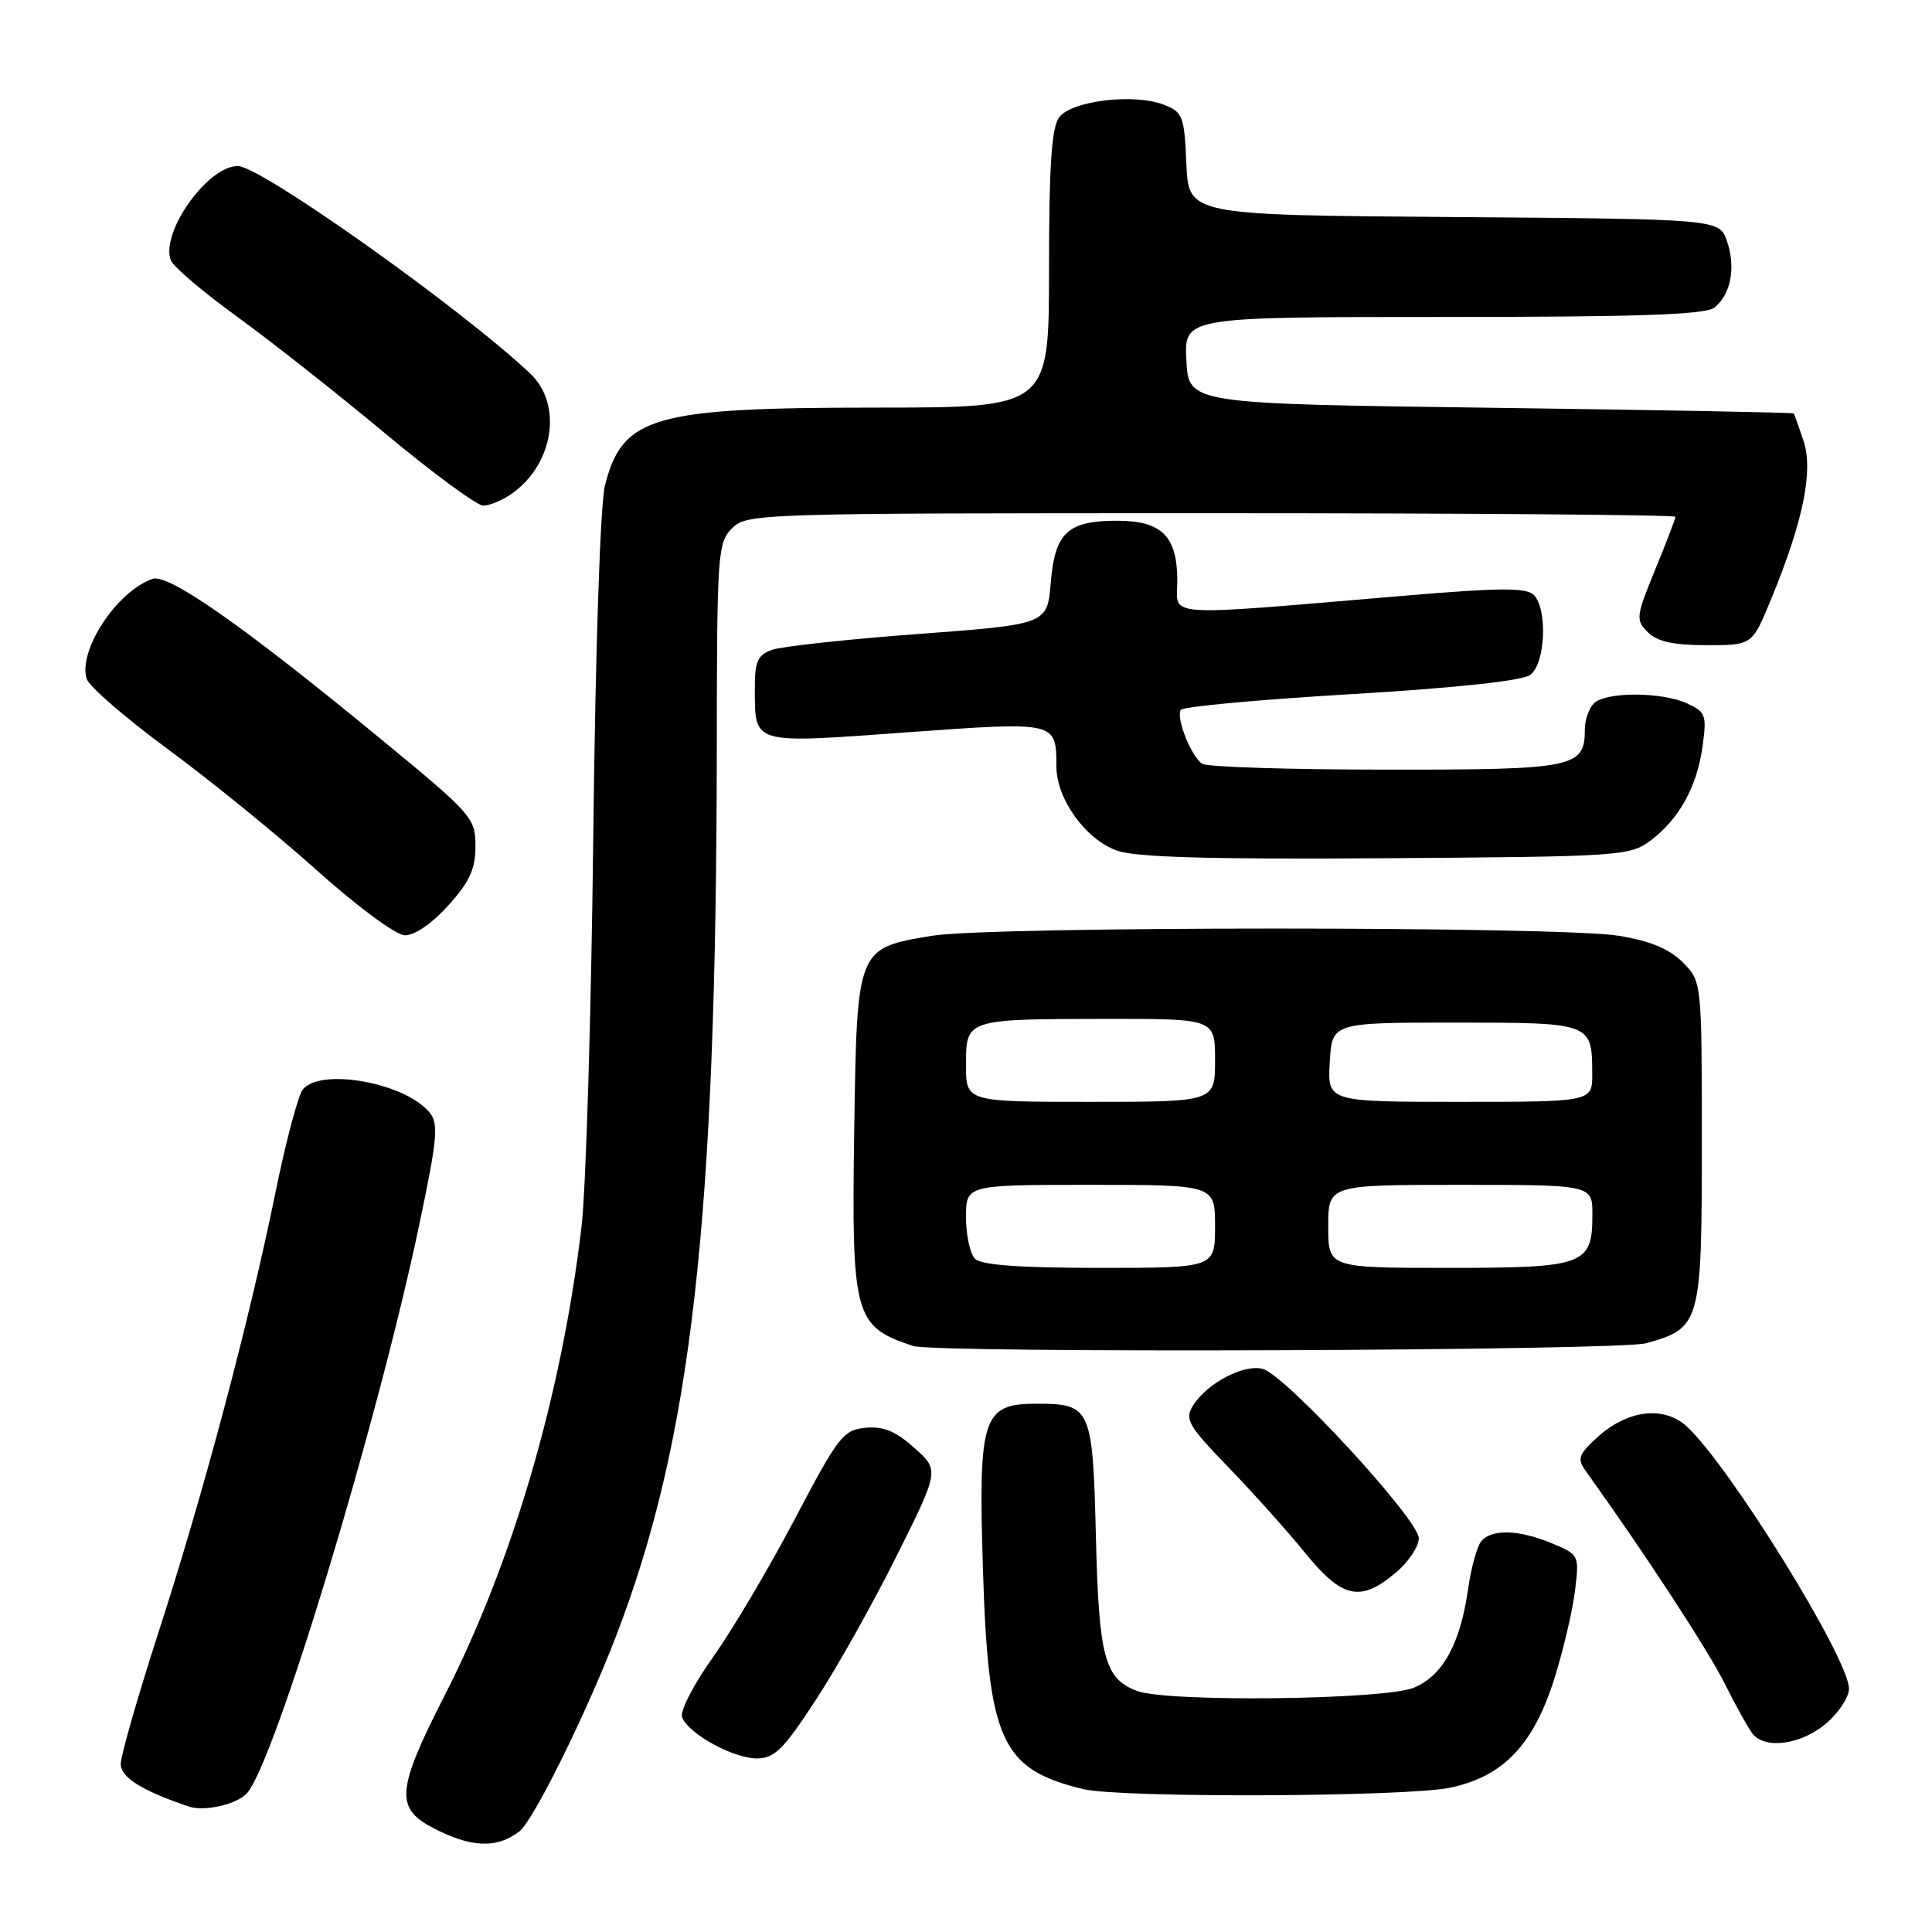 <?xml version="1.0" encoding="UTF-8" standalone="no"?>
<!DOCTYPE svg PUBLIC "-//W3C//DTD SVG 1.1//EN" "http://www.w3.org/Graphics/SVG/1.1/DTD/svg11.dtd" >
<svg xmlns="http://www.w3.org/2000/svg" xmlns:xlink="http://www.w3.org/1999/xlink" version="1.1" viewBox="0 0 256 256">
 <g >
 <path fill="currentColor"
d=" M 68.84 242.65 C 70.67 241.22 77.57 227.31 81.55 217.00 C 91.64 190.88 94.93 161.95 94.98 98.75 C 95.00 73.35 95.10 71.90 97.00 70.00 C 98.96 68.04 100.33 68.00 160.50 68.00 C 194.32 68.00 222.00 68.22 222.00 68.48 C 222.00 68.74 220.79 71.91 219.31 75.51 C 216.77 81.69 216.72 82.15 218.34 83.77 C 219.58 85.01 221.73 85.49 226.11 85.49 C 232.16 85.50 232.16 85.50 234.64 79.50 C 238.90 69.18 240.30 62.44 238.99 58.47 C 238.36 56.56 237.77 54.90 237.67 54.78 C 237.58 54.66 219.50 54.32 197.50 54.03 C 157.50 53.50 157.50 53.50 157.20 47.75 C 156.90 42.00 156.90 42.00 191.26 42.00 C 217.25 42.00 226.00 41.70 227.18 40.75 C 229.36 39.01 230.03 35.40 228.83 31.94 C 227.81 29.03 227.81 29.03 192.66 28.76 C 157.50 28.50 157.50 28.50 157.20 21.71 C 156.93 15.37 156.73 14.85 154.20 13.87 C 150.24 12.34 141.95 13.35 140.33 15.56 C 139.34 16.92 139.00 22.02 139.00 35.69 C 139.00 54.00 139.00 54.00 116.25 54.01 C 86.49 54.01 82.49 55.16 80.16 64.32 C 79.54 66.77 78.89 86.07 78.61 111.00 C 78.34 134.38 77.64 157.55 77.06 162.50 C 74.45 184.72 67.92 207.07 58.85 224.79 C 52.63 236.96 52.37 239.52 57.14 242.08 C 62.31 244.84 65.80 245.01 68.84 242.65 Z  M 32.66 237.68 C 36.25 234.03 49.97 188.84 55.55 162.30 C 57.97 150.82 58.14 148.88 56.91 147.40 C 53.66 143.47 42.53 141.45 40.13 144.35 C 39.51 145.09 37.87 151.28 36.48 158.10 C 33.03 175.07 26.96 197.89 20.99 216.33 C 18.25 224.81 16.00 232.64 16.00 233.72 C 16.00 235.52 18.75 237.25 25.00 239.37 C 27.03 240.06 31.24 239.14 32.66 237.68 Z  M 192.20 236.87 C 199.27 235.36 203.26 231.13 206.03 222.21 C 207.18 218.52 208.38 213.37 208.70 210.76 C 209.27 206.06 209.24 206.00 205.67 204.51 C 201.28 202.67 197.59 202.57 196.25 204.25 C 195.70 204.94 194.93 207.75 194.54 210.50 C 193.50 217.81 191.19 222.02 187.36 223.62 C 183.48 225.25 154.65 225.58 150.63 224.05 C 146.35 222.42 145.60 219.58 145.21 203.50 C 144.79 186.51 144.56 186.00 137.33 186.00 C 130.20 186.00 129.62 187.76 130.24 207.78 C 130.94 230.66 132.64 234.42 143.50 237.06 C 148.42 238.26 186.39 238.11 192.20 236.87 Z  M 108.10 225.25 C 110.89 220.99 115.71 212.39 118.82 206.15 C 124.47 194.81 124.47 194.81 121.15 191.85 C 118.68 189.63 117.04 188.96 114.67 189.19 C 111.72 189.48 111.07 190.33 105.31 201.29 C 101.90 207.78 97.02 216.01 94.47 219.59 C 91.90 223.20 90.07 226.75 90.38 227.55 C 91.22 229.73 97.14 232.99 100.27 233.00 C 102.62 233.00 103.80 231.84 108.10 225.25 Z  M 241.92 228.41 C 243.62 226.99 245.00 224.89 245.00 223.76 C 245.00 219.83 229.35 194.50 223.58 189.08 C 220.51 186.19 215.60 186.79 211.53 190.56 C 209.13 192.78 208.97 193.31 210.15 194.96 C 218.00 205.90 226.25 218.54 228.49 223.00 C 230.00 226.03 231.69 229.06 232.24 229.75 C 233.91 231.82 238.65 231.17 241.92 228.41 Z  M 184.92 208.41 C 186.62 206.99 188.00 204.93 188.00 203.83 C 188.00 201.36 170.32 182.17 167.31 181.38 C 164.79 180.73 159.93 183.28 158.08 186.25 C 156.95 188.06 157.42 188.88 162.73 194.38 C 165.99 197.75 170.57 202.86 172.92 205.75 C 177.84 211.81 180.25 212.34 184.92 208.41 Z  M 218.10 177.99 C 225.34 175.98 225.50 175.40 225.50 151.42 C 225.50 130.05 225.50 130.05 222.96 127.50 C 221.18 125.72 218.63 124.67 214.46 123.99 C 206.71 122.72 131.30 122.72 123.55 123.99 C 113.52 125.63 113.55 125.56 113.19 149.68 C 112.82 174.47 113.18 175.77 121.00 178.35 C 123.98 179.33 214.48 178.99 218.10 177.99 Z  M 59.38 120.00 C 62.23 116.85 63.00 115.17 63.00 112.12 C 63.00 108.36 62.59 107.90 50.25 97.75 C 32.28 82.96 22.29 75.96 20.21 76.70 C 15.46 78.37 10.30 86.22 11.49 89.96 C 11.80 90.96 16.66 95.16 22.28 99.30 C 27.90 103.43 36.77 110.65 42.00 115.34 C 47.34 120.12 52.43 123.89 53.63 123.93 C 54.91 123.97 57.21 122.40 59.38 120.00 Z  M 218.68 111.40 C 222.48 108.56 224.87 104.24 225.60 98.87 C 226.17 94.76 226.01 94.33 223.56 93.21 C 220.15 91.65 212.75 91.65 211.20 93.20 C 210.54 93.86 210.00 95.40 210.00 96.63 C 210.00 101.73 208.68 102.00 183.68 101.98 C 170.93 101.98 159.97 101.63 159.31 101.21 C 157.86 100.29 155.80 95.13 156.46 94.06 C 156.73 93.63 166.87 92.70 179.01 91.98 C 192.99 91.15 201.69 90.21 202.76 89.43 C 204.78 87.96 205.09 80.69 203.23 78.83 C 202.26 77.86 198.80 77.87 186.75 78.88 C 153.28 81.70 156.00 81.87 156.00 76.97 C 156.00 71.06 153.94 69.00 148.04 69.00 C 141.47 69.00 139.78 70.57 139.23 77.21 C 138.77 82.73 138.77 82.73 121.64 84.01 C 112.21 84.71 103.49 85.66 102.25 86.12 C 100.39 86.80 100.00 87.70 100.02 91.23 C 100.04 98.70 99.49 98.54 120.03 97.05 C 140.11 95.60 139.95 95.56 139.98 101.60 C 140.01 105.91 143.87 111.26 148.03 112.72 C 150.54 113.60 160.42 113.88 183.68 113.72 C 214.65 113.51 215.96 113.42 218.68 111.40 Z  M 67.78 65.44 C 73.37 61.53 74.60 53.59 70.25 49.49 C 61.04 40.81 34.53 22.00 31.51 22.00 C 27.49 22.00 21.23 30.83 22.64 34.50 C 22.96 35.34 26.89 38.68 31.36 41.92 C 35.84 45.16 44.67 52.13 51.00 57.40 C 57.33 62.68 63.19 66.99 64.03 67.00 C 64.87 67.00 66.56 66.30 67.78 65.44 Z  M 129.20 166.80 C 128.54 166.14 128.00 163.66 128.00 161.30 C 128.00 157.00 128.00 157.00 144.50 157.00 C 161.00 157.00 161.00 157.00 161.00 162.50 C 161.00 168.00 161.00 168.00 145.70 168.00 C 135.13 168.00 130.03 167.63 129.20 166.80 Z  M 176.00 162.50 C 176.00 157.00 176.00 157.00 193.50 157.00 C 211.00 157.00 211.00 157.00 211.00 160.93 C 211.00 167.63 210.01 168.00 191.93 168.00 C 176.00 168.00 176.00 168.00 176.00 162.50 Z  M 128.00 141.12 C 128.00 135.01 127.93 135.03 146.75 135.01 C 161.00 135.00 161.00 135.00 161.00 140.50 C 161.00 146.00 161.00 146.00 144.50 146.00 C 128.00 146.00 128.00 146.00 128.00 141.12 Z  M 176.20 140.75 C 176.50 135.50 176.50 135.50 192.79 135.50 C 210.91 135.50 210.96 135.52 210.98 142.25 C 211.00 146.00 211.00 146.00 193.45 146.00 C 175.90 146.00 175.90 146.00 176.20 140.75 Z "/>
</g>
</svg>